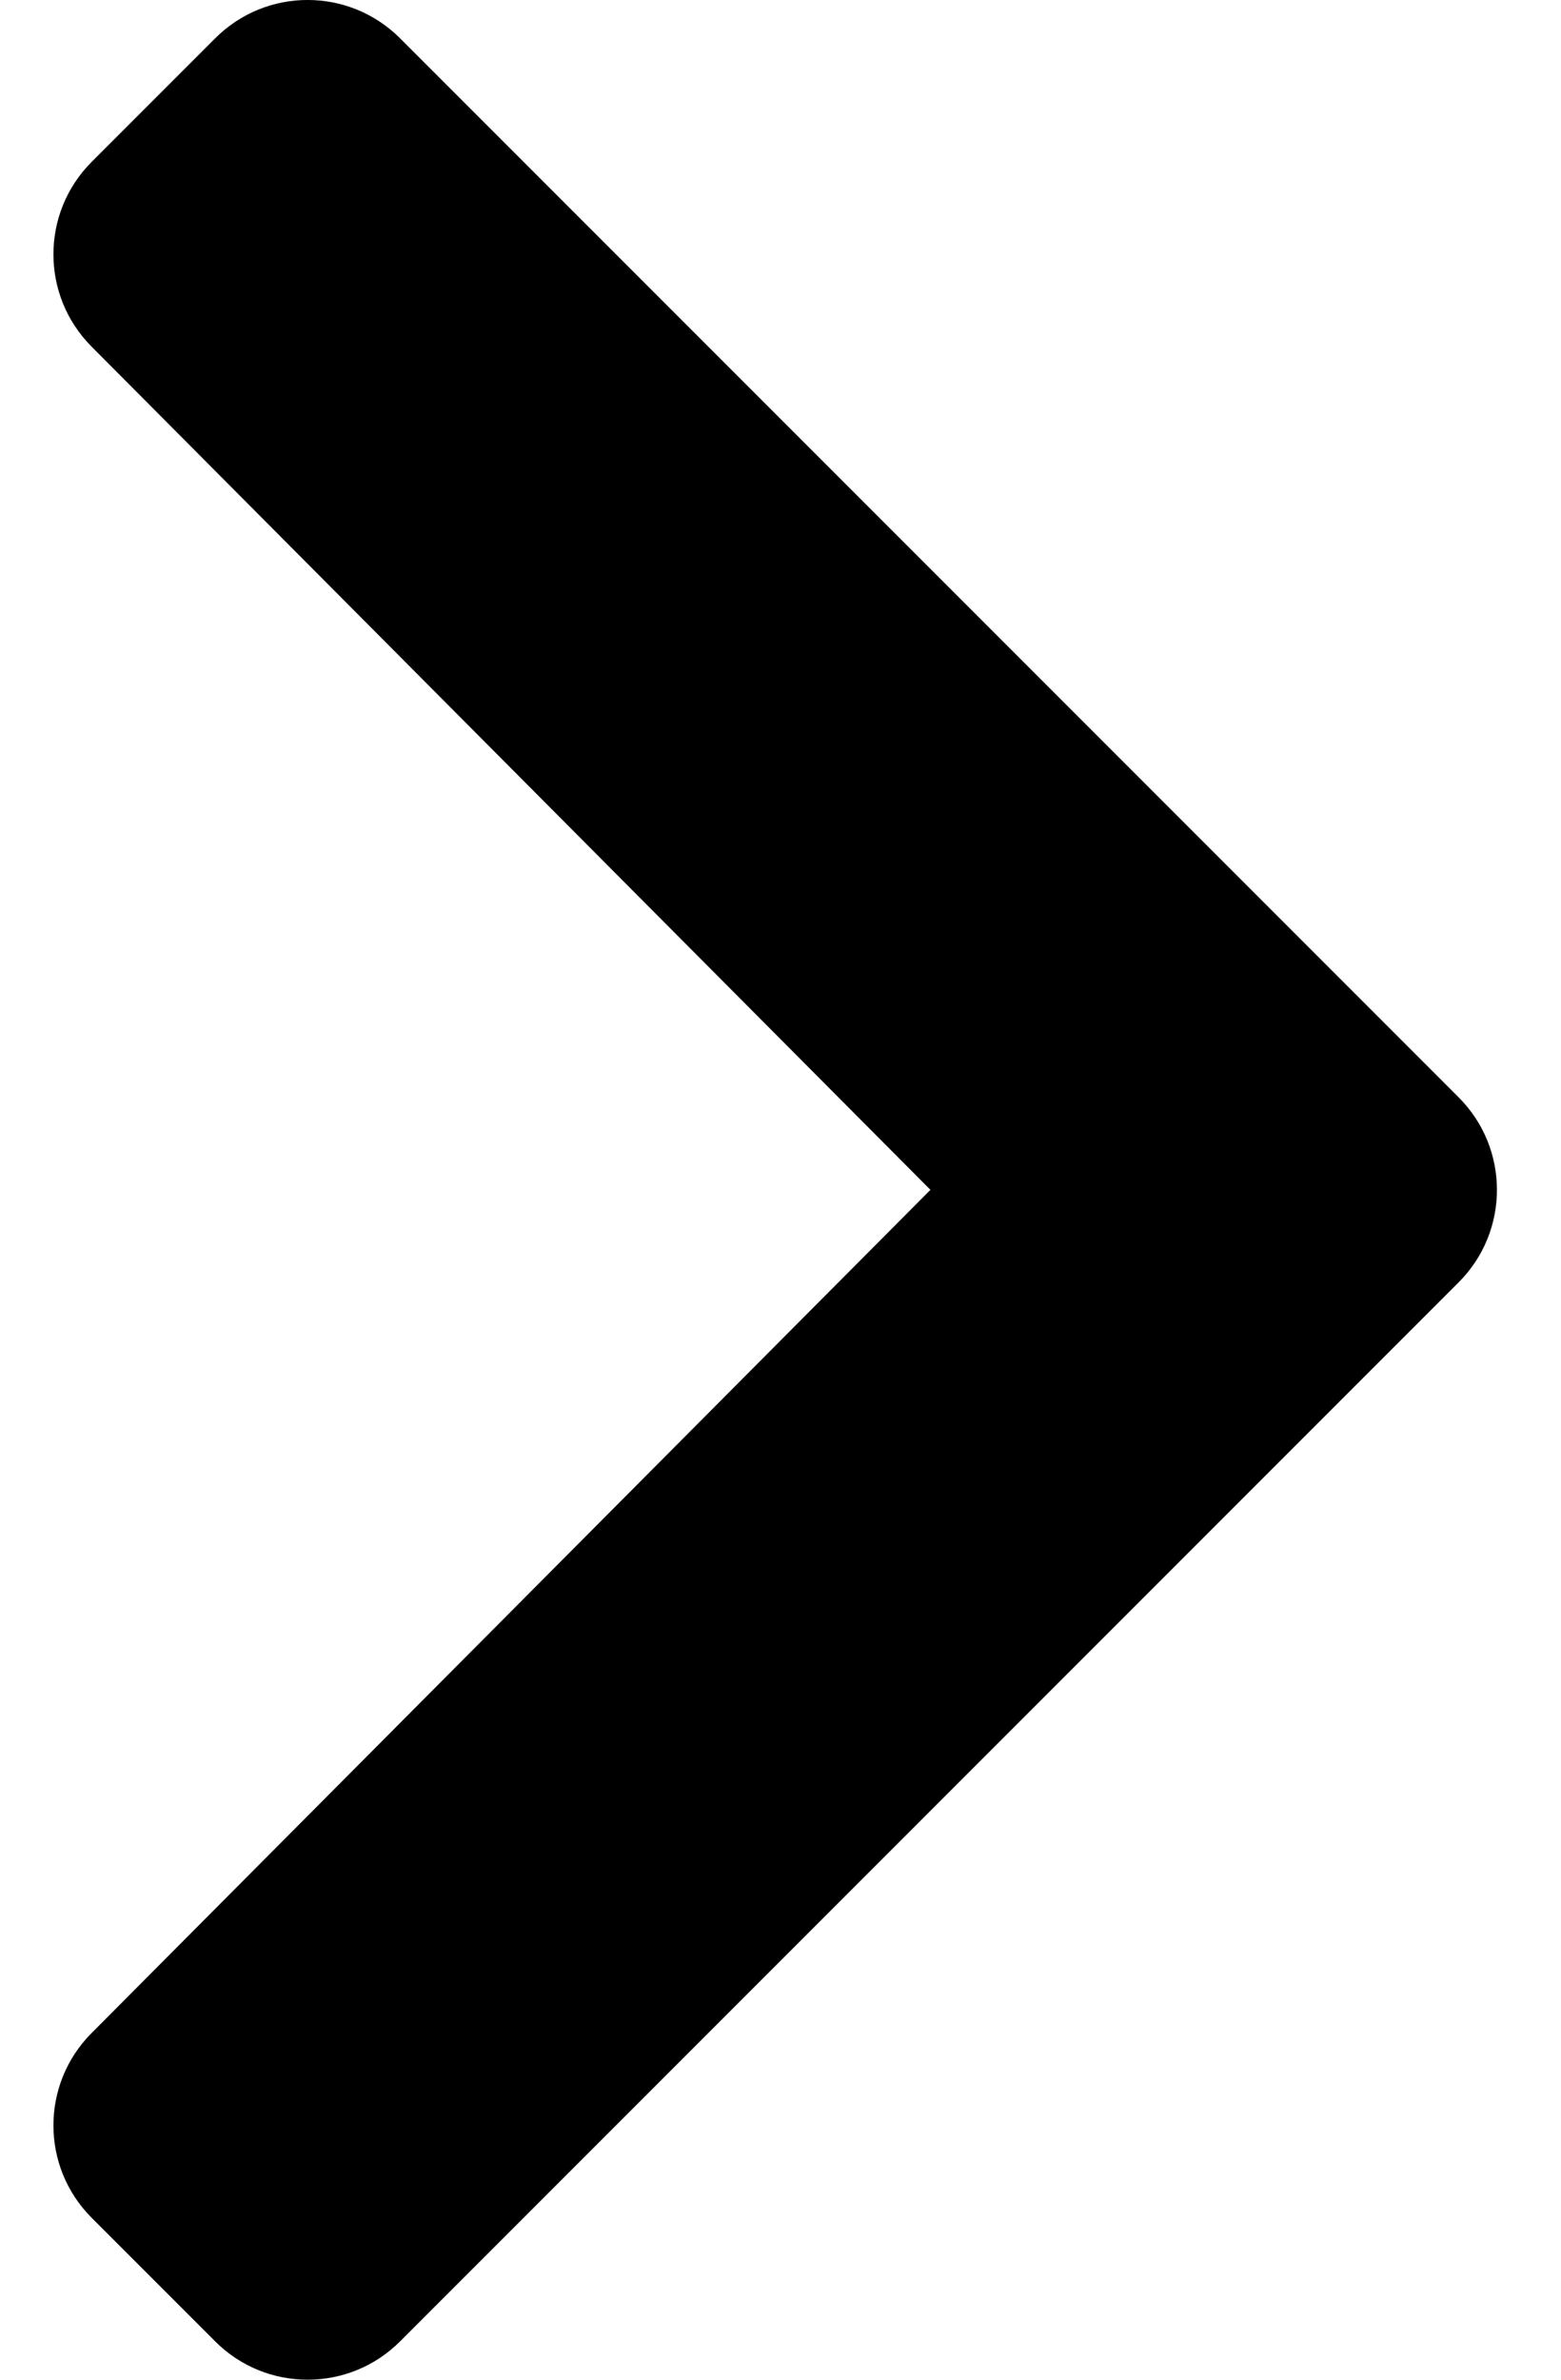 <svg width="21" height="32" viewBox="0 0 21 32" xmlns="http://www.w3.org/2000/svg">
  <path
    d="M19.623 17.244L5.382 31.485C4.695 32.172 3.581 32.172 2.895 31.485L1.234 29.824C0.548 29.138 0.547 28.027 1.231 27.34L12.517 16L1.231 4.66C0.547 3.973 0.548 2.862 1.234 2.176L2.895 0.515C3.581 -0.172 4.695 -0.172 5.382 0.515L19.623 14.756C20.31 15.443 20.31 16.557 19.623 17.244Z" />
</svg>